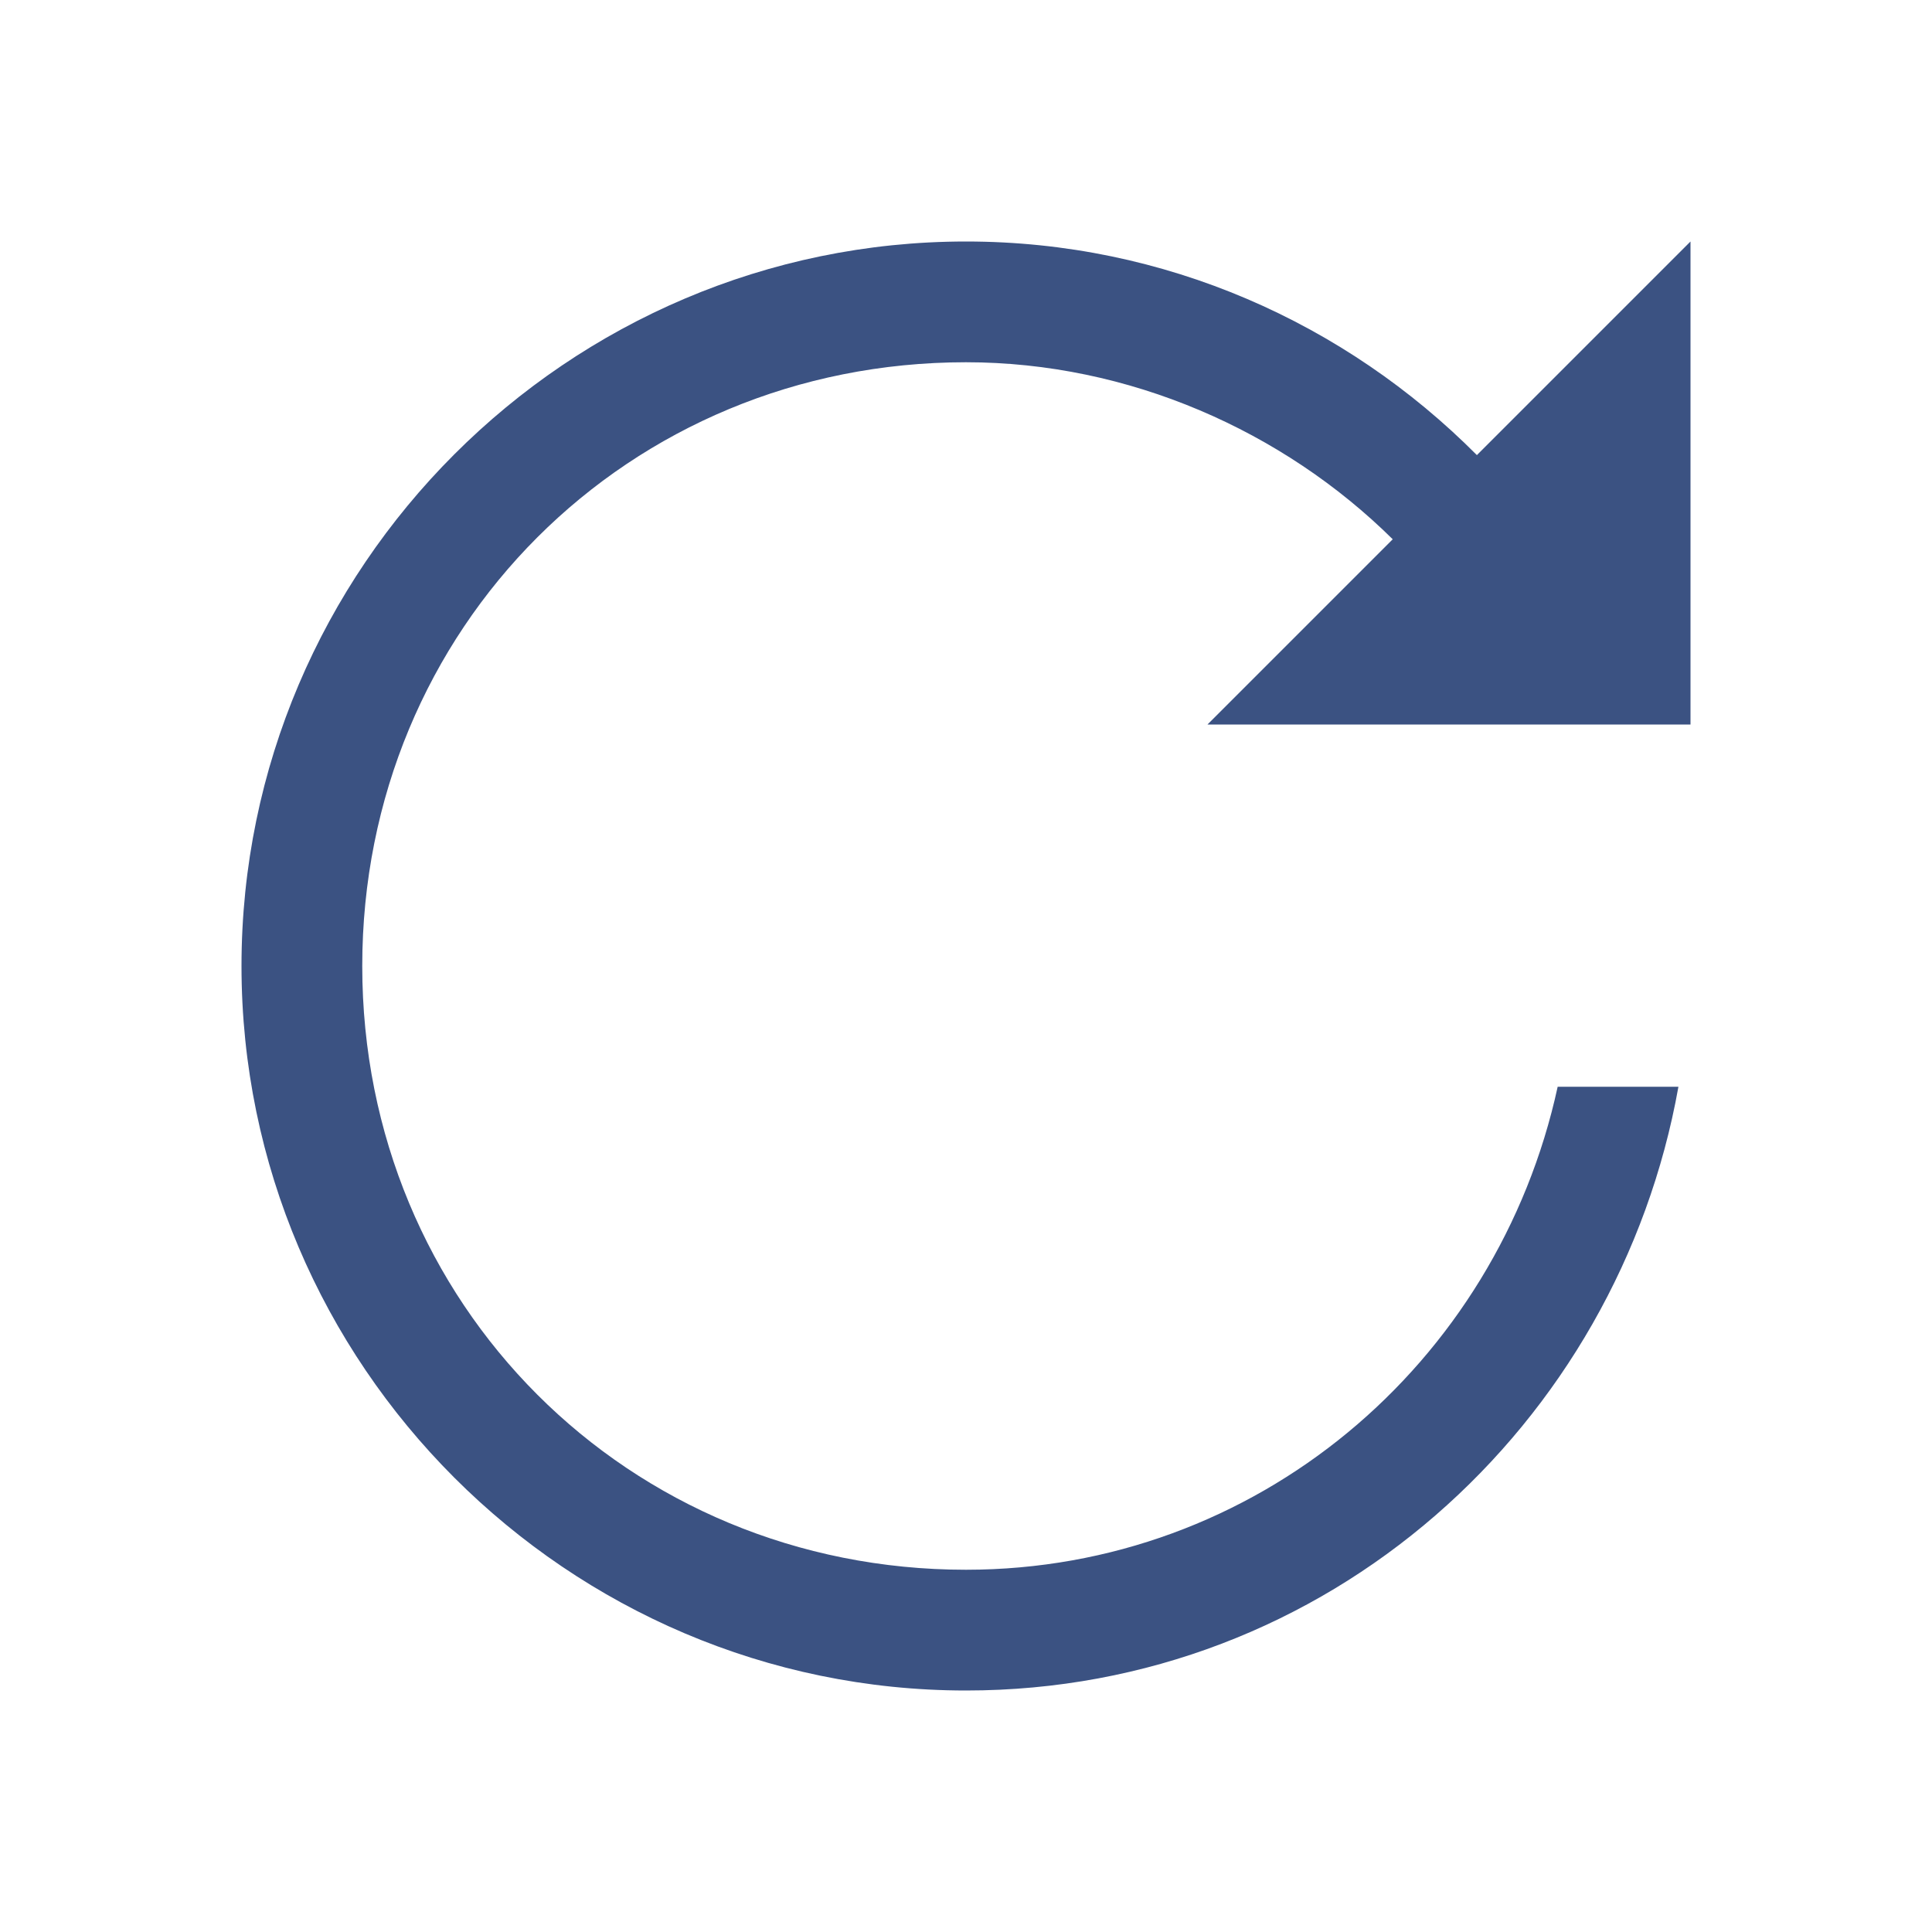 <svg width="16" height="16" viewBox="0 0 16 16" fill="none" xmlns="http://www.w3.org/2000/svg">
<path d="M2 8C2 4.7 4.7 2 8 2C9.648 2 11.145 2.677 12.231 3.769L14 2V6H10L11.534 4.466C10.627 3.569 9.349 3 8 3C5.2 3 3 5.2 3 8C3 10.8 5.2 13 8 13C10.4 13 12.4 11.3 12.9 9H13.9C13.4 11.8 11 14 8 14C4.7 14 2 11.3 2 8Z" fill="#3B5282"/>
</svg>
